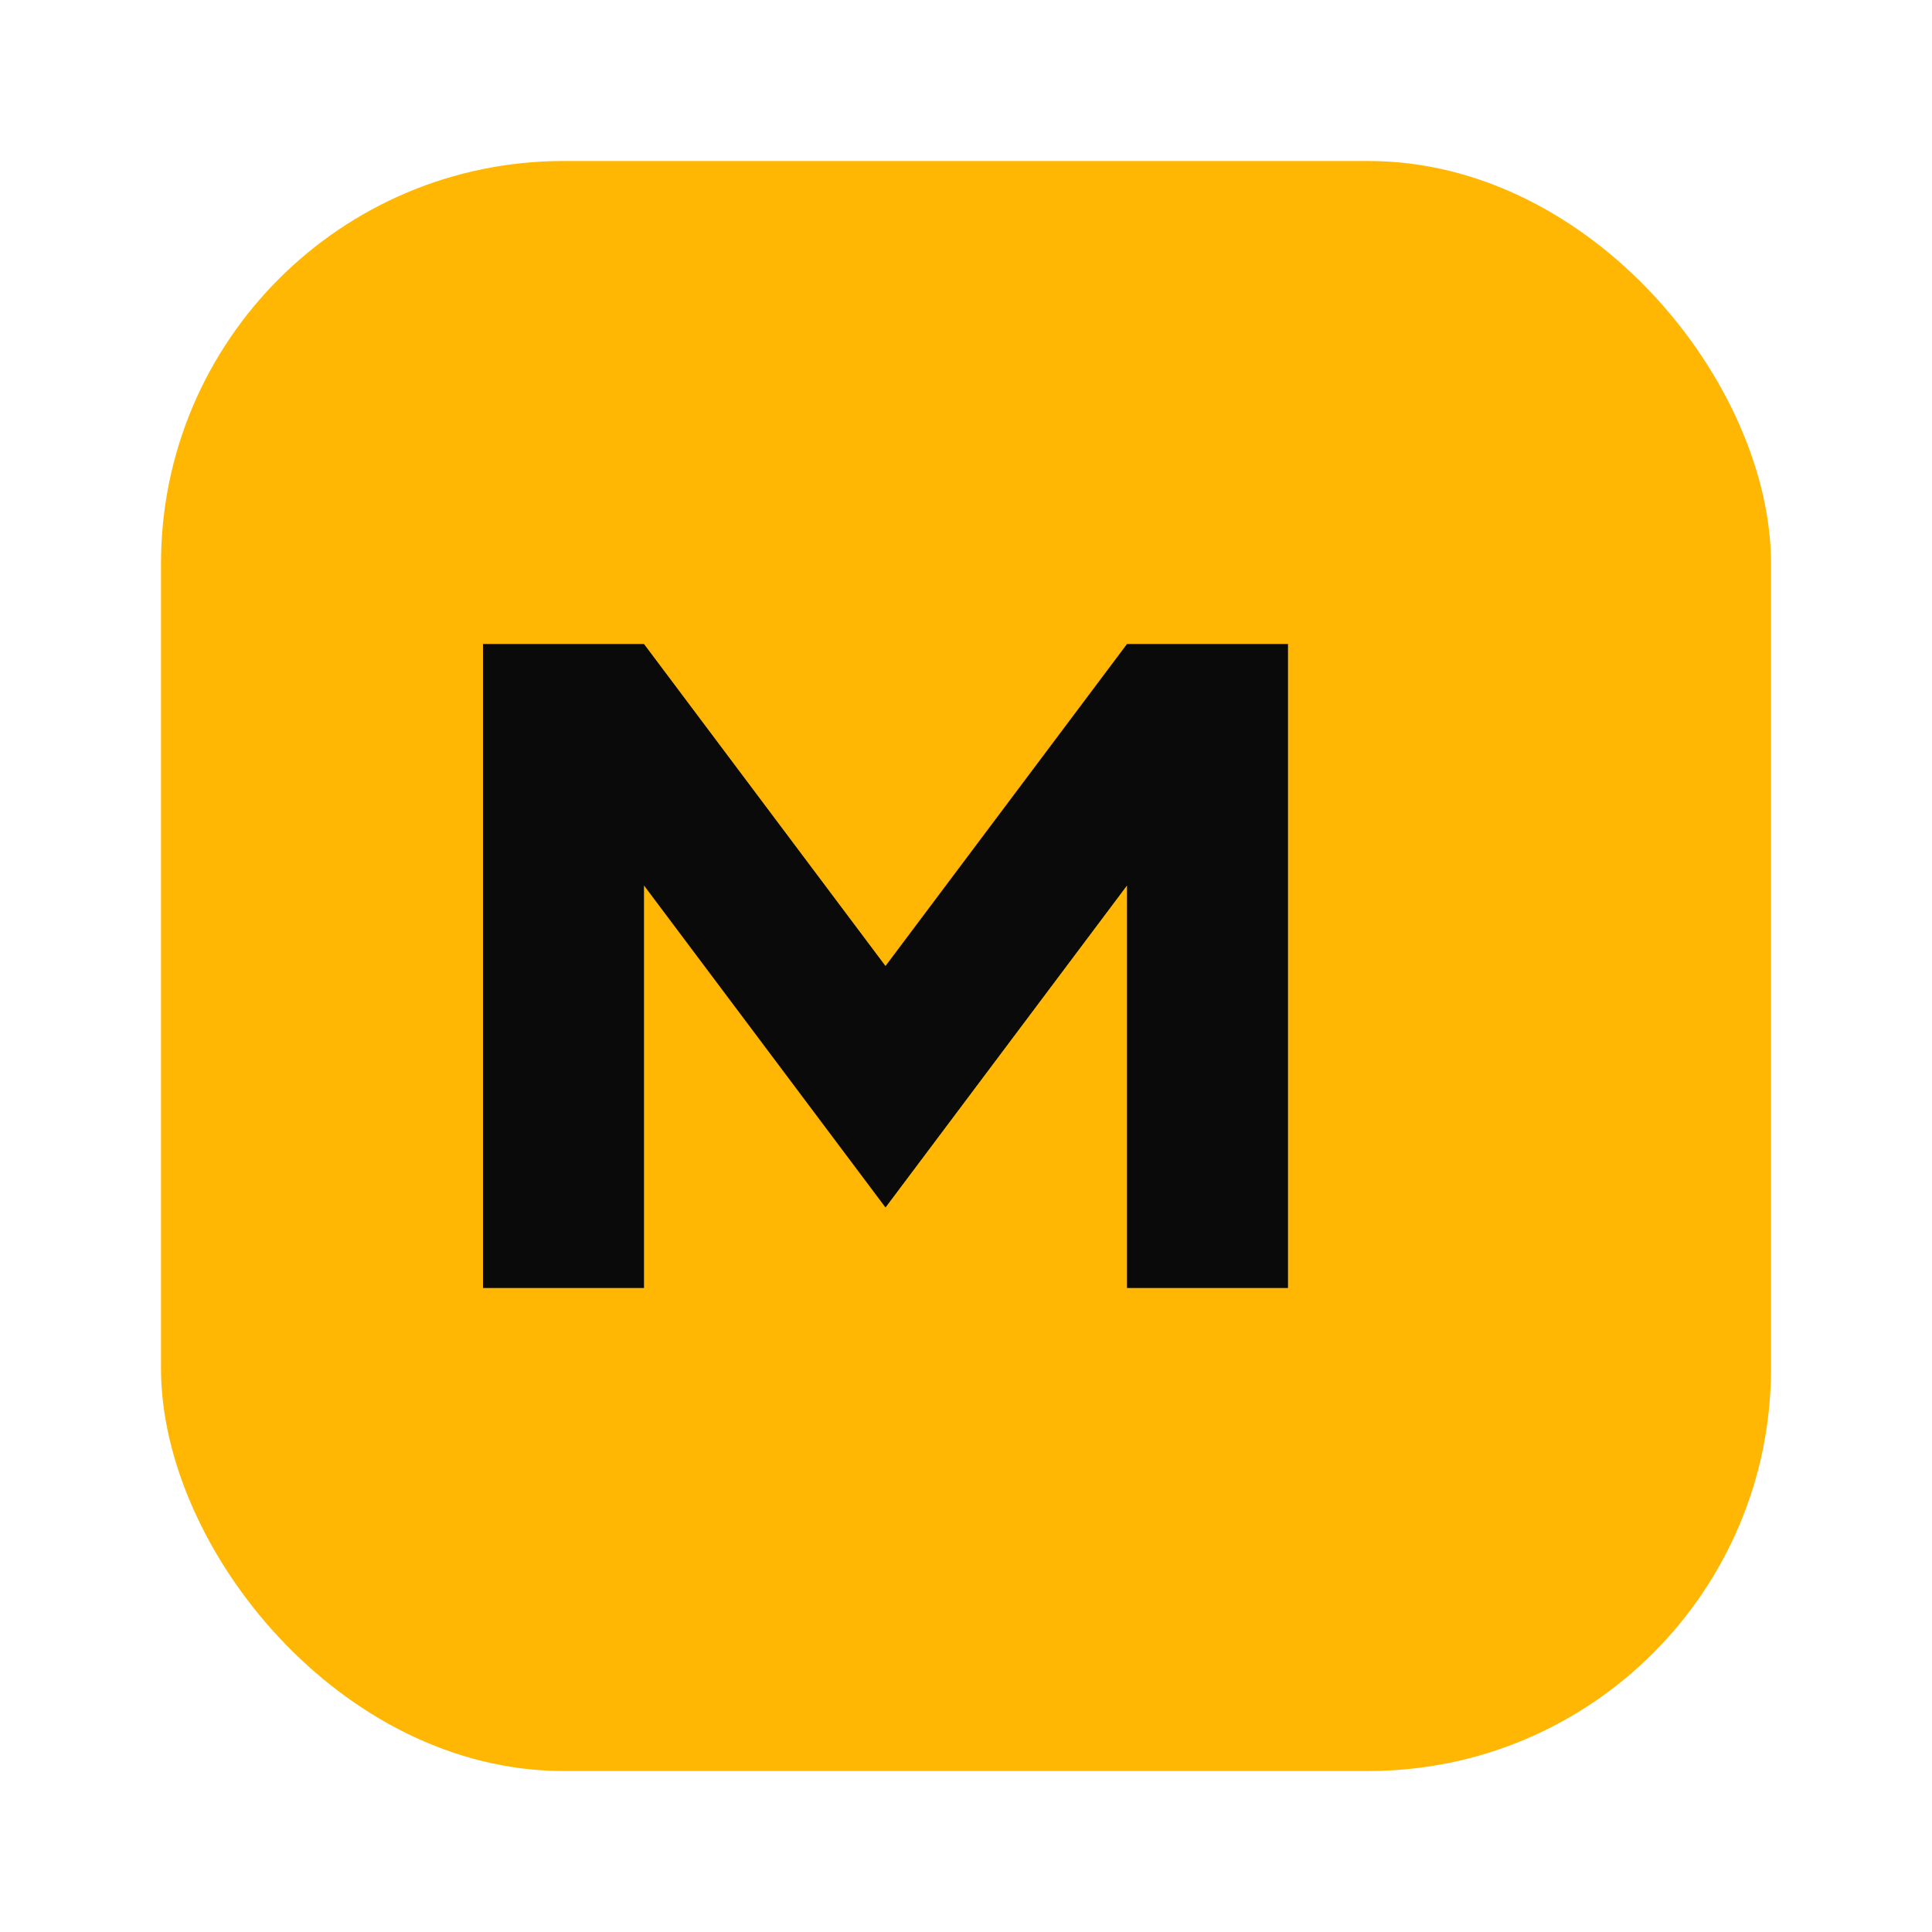 <svg xmlns="http://www.w3.org/2000/svg" viewBox="0 0 24 24" width="1em" height="1em" aria-hidden="true">
  <rect x="2" y="2" width="20" height="20" rx="5" fill="#FFB703"/>
  <path d="M6 16V8h2l3 4 3-4h2v8h-2v-5l-3 4-3-4v5H6z" fill="#0A0A0A"/>
</svg>
